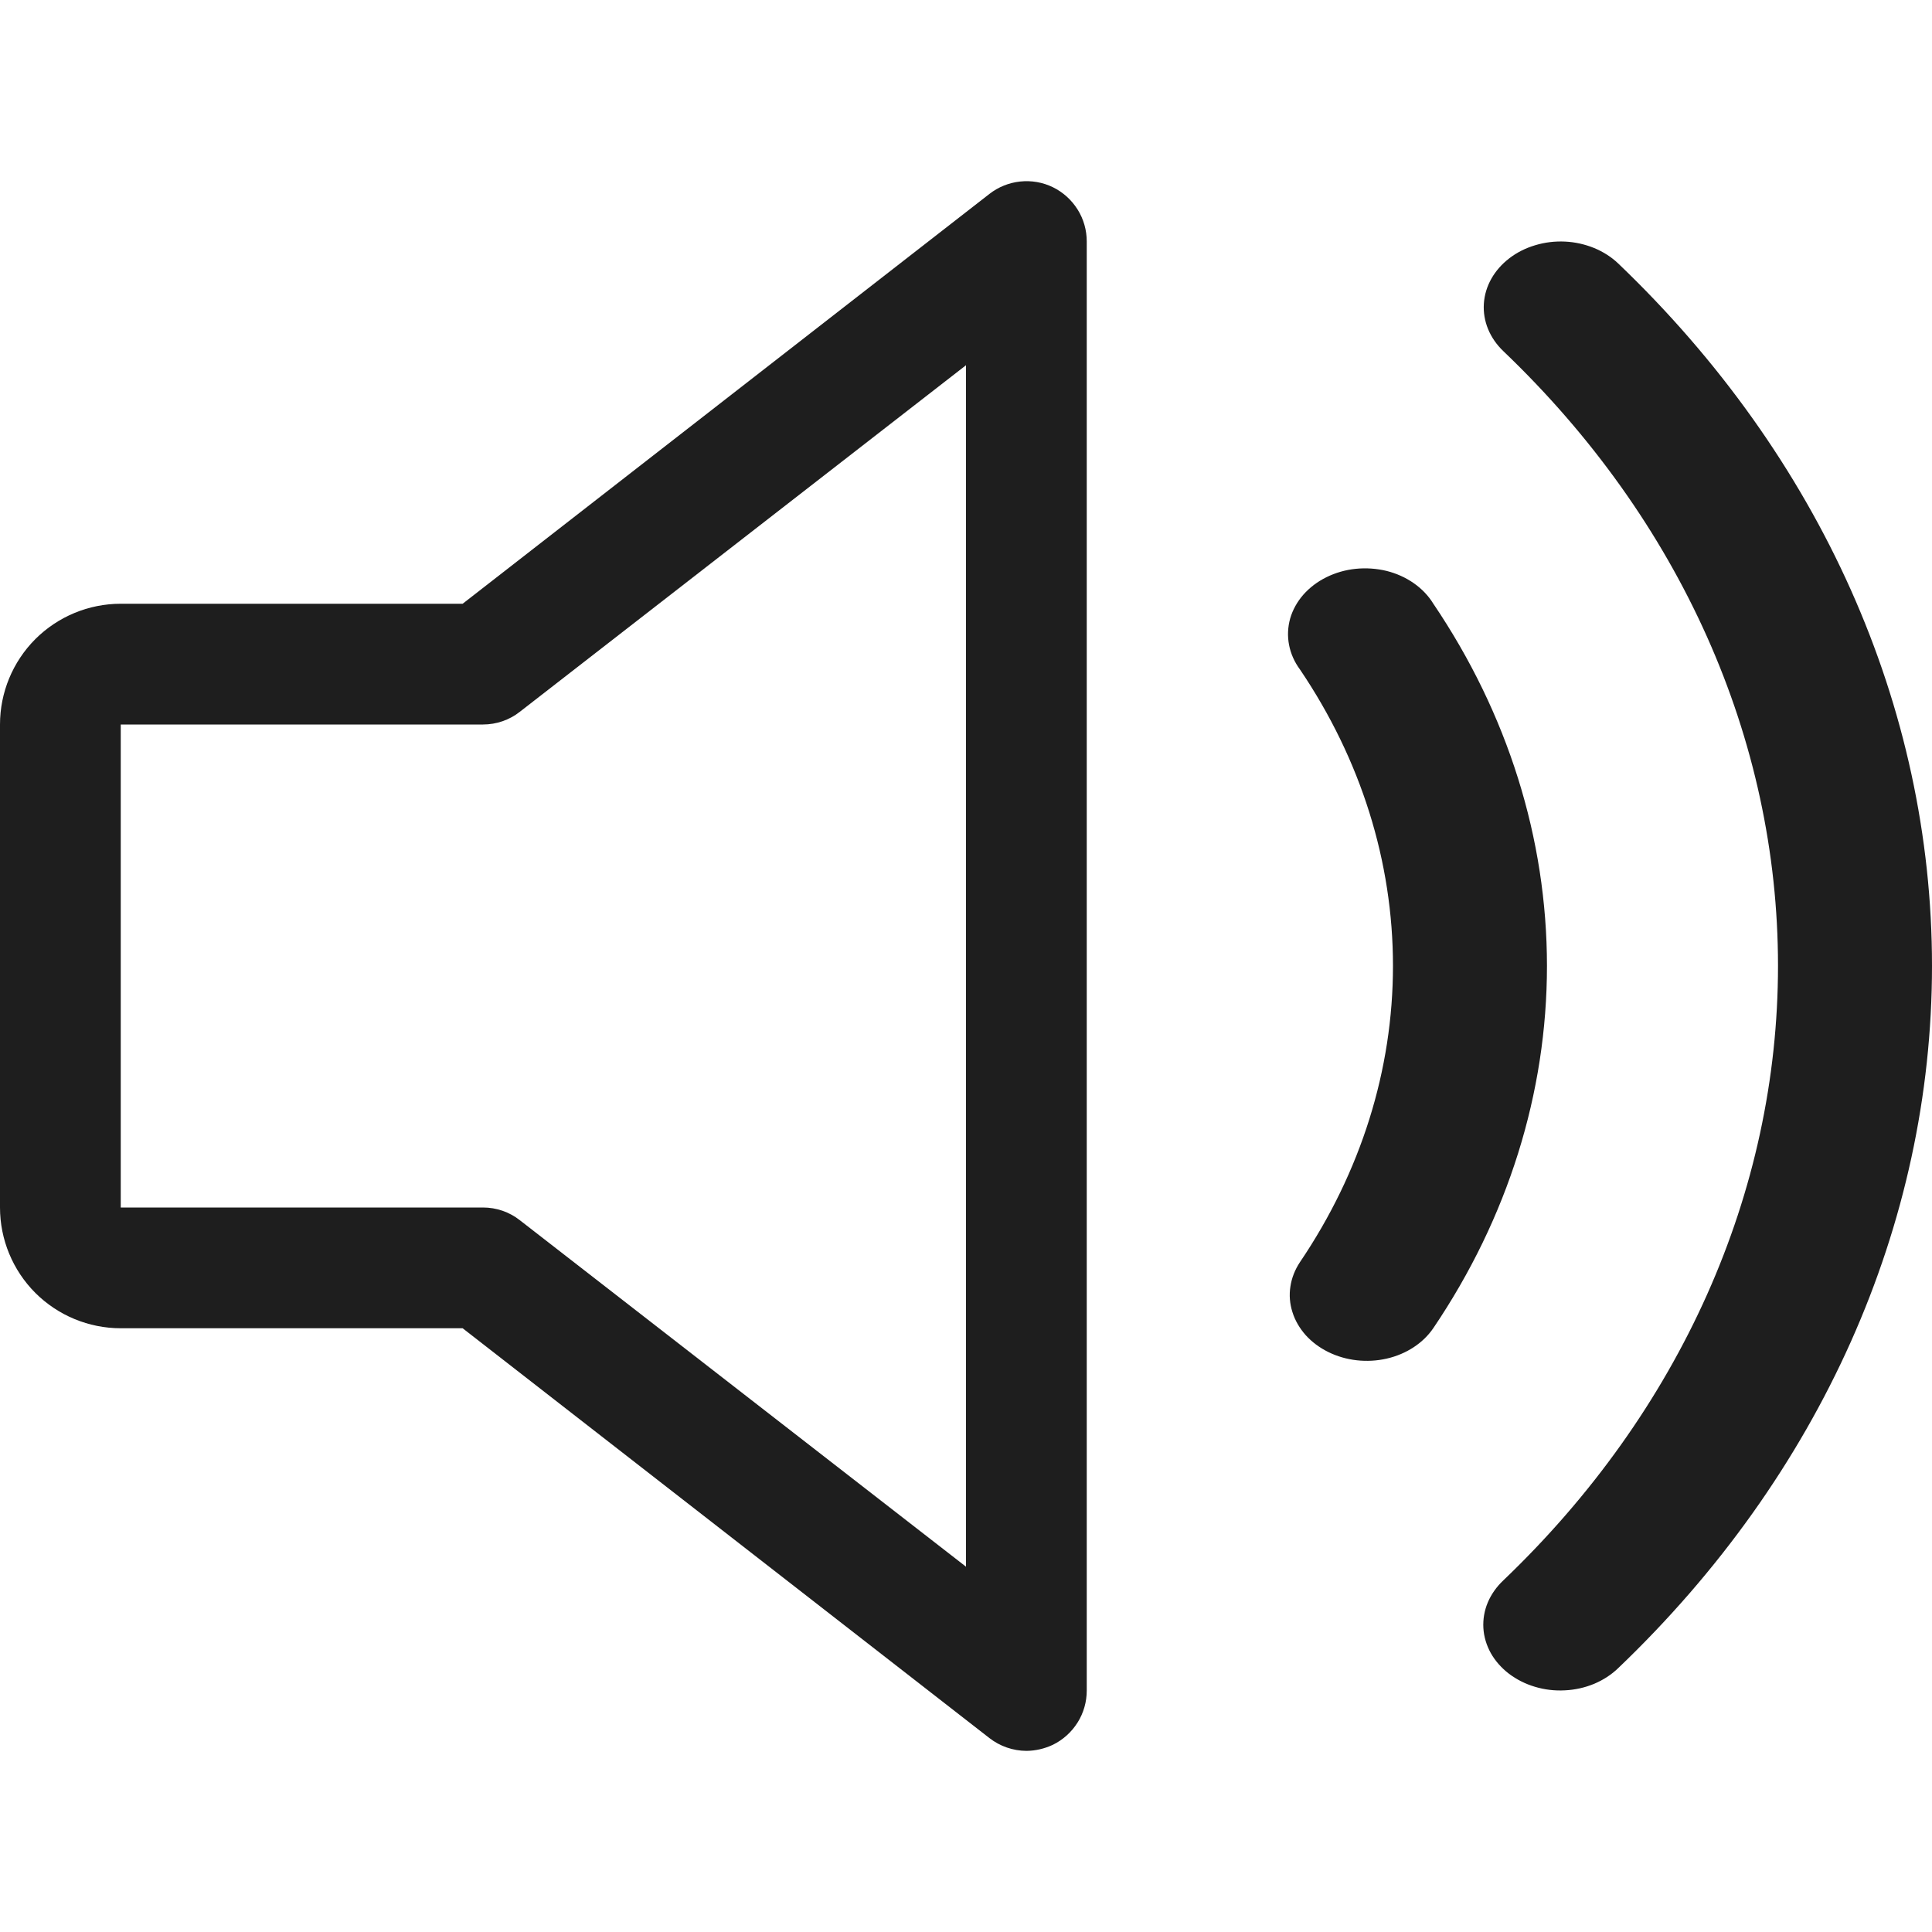 <svg width="24" height="24" viewBox="0 0 24 24" fill="none" xmlns="http://www.w3.org/2000/svg">
<path d="M19.072 3.046C18.953 3.081 18.844 3.136 18.75 3.208C18.561 3.353 18.447 3.555 18.433 3.772C18.419 3.989 18.506 4.201 18.676 4.363C20.873 6.462 22.087 9.18 22.087 11.997C22.087 14.813 20.873 17.531 18.676 19.631C18.591 19.711 18.525 19.804 18.482 19.906C18.439 20.008 18.421 20.116 18.427 20.223C18.433 20.331 18.465 20.437 18.519 20.535C18.574 20.632 18.65 20.719 18.744 20.791C18.839 20.863 18.949 20.919 19.068 20.954C19.187 20.99 19.314 21.005 19.44 20.998C19.566 20.992 19.69 20.964 19.803 20.917C19.917 20.869 20.018 20.803 20.102 20.722C22.612 18.323 24 15.216 24 11.998C24 8.779 22.612 5.673 20.102 3.273C20.018 3.193 19.917 3.128 19.803 3.081C19.69 3.035 19.567 3.007 19.442 3.001C19.316 2.995 19.191 3.01 19.072 3.046Z" fill="#1E1E1E"/>
<path d="M16.22 16.586C16.297 16.671 16.392 16.742 16.502 16.796C16.721 16.904 16.982 16.933 17.227 16.877C17.471 16.821 17.68 16.684 17.807 16.496C18.731 15.129 19.217 13.577 19.217 11.997C19.216 10.418 18.73 8.866 17.805 7.499C17.745 7.401 17.663 7.315 17.563 7.245C17.463 7.175 17.348 7.123 17.224 7.092C17.1 7.062 16.97 7.053 16.842 7.066C16.713 7.079 16.59 7.115 16.478 7.17C16.366 7.225 16.269 7.299 16.191 7.387C16.114 7.475 16.058 7.576 16.027 7.683C15.997 7.791 15.992 7.902 16.013 8.011C16.034 8.12 16.08 8.224 16.149 8.317C16.906 9.436 17.304 10.705 17.304 11.998C17.304 13.29 16.906 14.559 16.149 15.678C16.087 15.771 16.046 15.874 16.03 15.981C16.013 16.087 16.022 16.196 16.055 16.299C16.087 16.403 16.144 16.5 16.22 16.586Z" fill="#1E1E1E"/>
<path d="M13.078 2.325C12.952 2.264 12.812 2.24 12.672 2.255C12.533 2.27 12.401 2.323 12.291 2.409L5.747 7.5H1.5C1.102 7.5 0.721 7.658 0.439 7.939C0.158 8.221 0 8.602 0 9V15C0 15.398 0.158 15.779 0.439 16.061C0.721 16.342 1.102 16.5 1.5 16.5H5.747L12.291 21.591C12.422 21.693 12.584 21.749 12.75 21.75C12.864 21.749 12.975 21.723 13.078 21.675C13.205 21.613 13.311 21.517 13.386 21.398C13.461 21.279 13.5 21.141 13.5 21V3C13.5 2.859 13.461 2.721 13.386 2.602C13.311 2.483 13.205 2.387 13.078 2.325ZM12 19.462L6.459 15.159C6.329 15.056 6.167 15 6 15H1.5V9H6C6.167 9 6.329 8.944 6.459 8.841L12 4.537V12V19.462Z" fill="#1E1E1E"/>
</svg>
